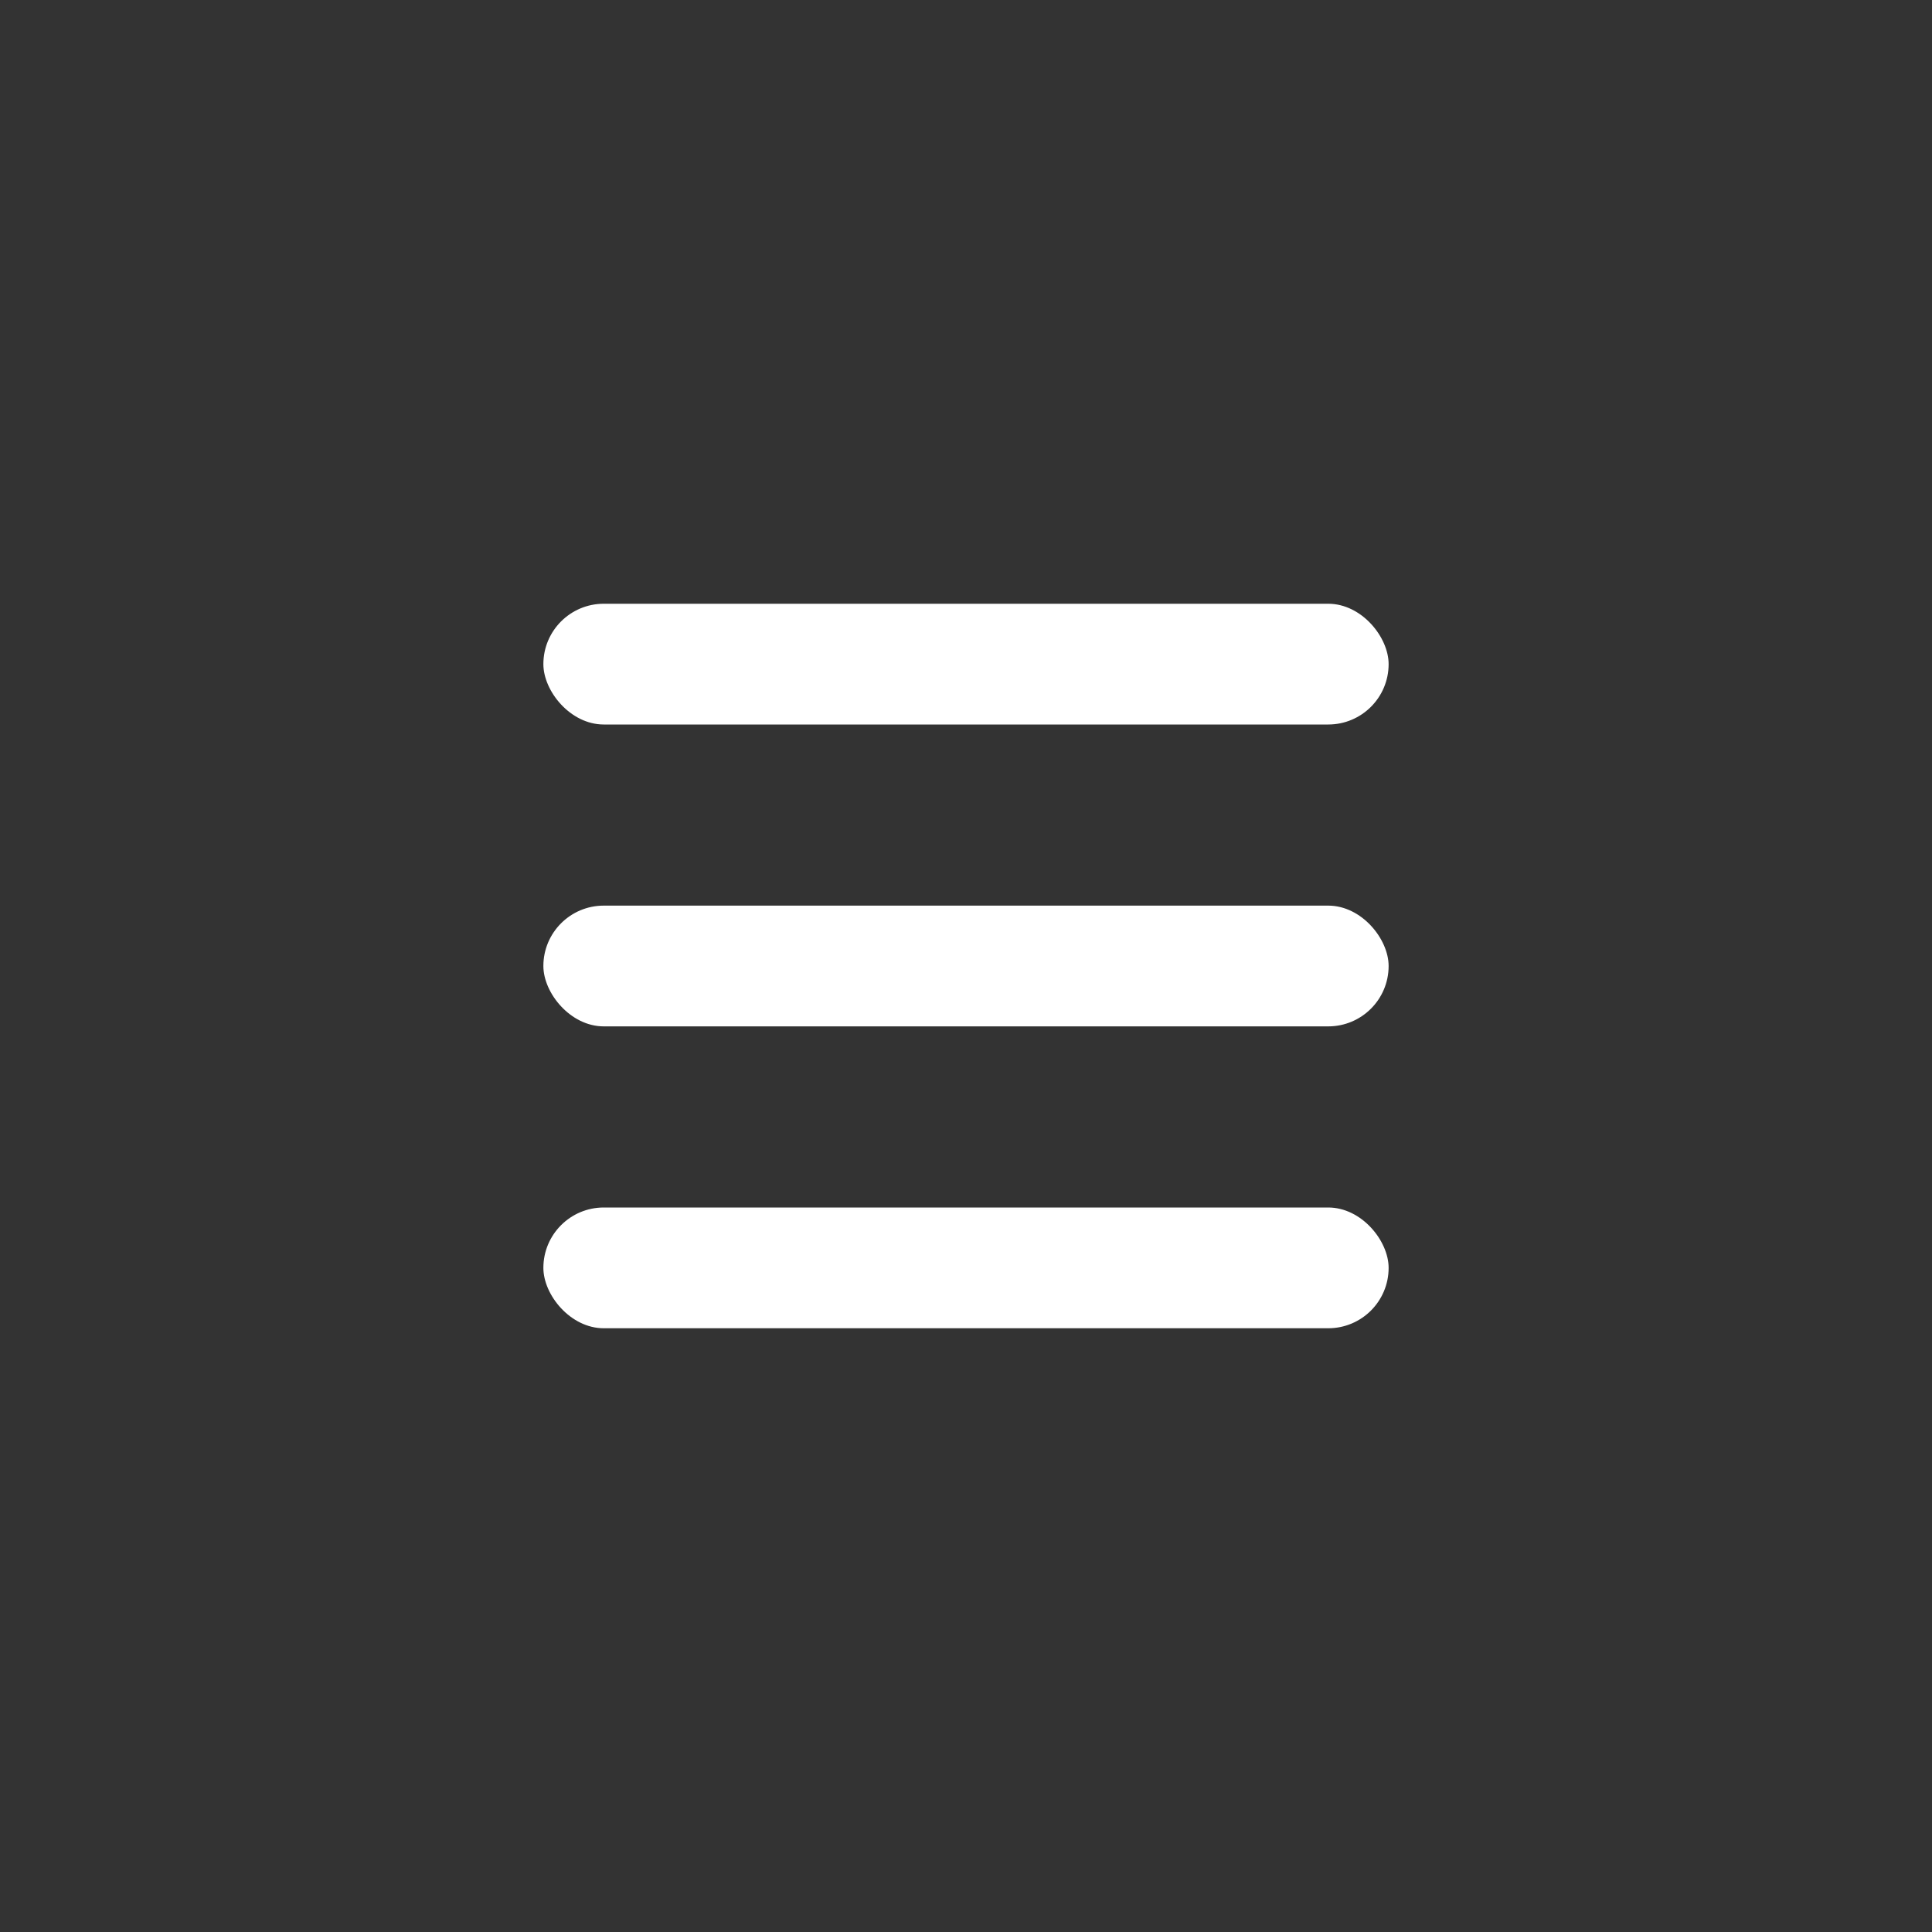 <svg width="32" height="32" viewBox="0 0 32 32" fill="none" xmlns="http://www.w3.org/2000/svg">
<rect x="0" y="0" width="32" height="32" fill="#333333" stroke="none"/>
<rect x="9" y="10" width="14" height="2" rx="1" fill="white"/>
<rect x="9" y="15" width="14" height="2" rx="1" fill="white"/>
<rect x="9" y="20" width="14" height="2" rx="1" fill="white"/>
</svg>
